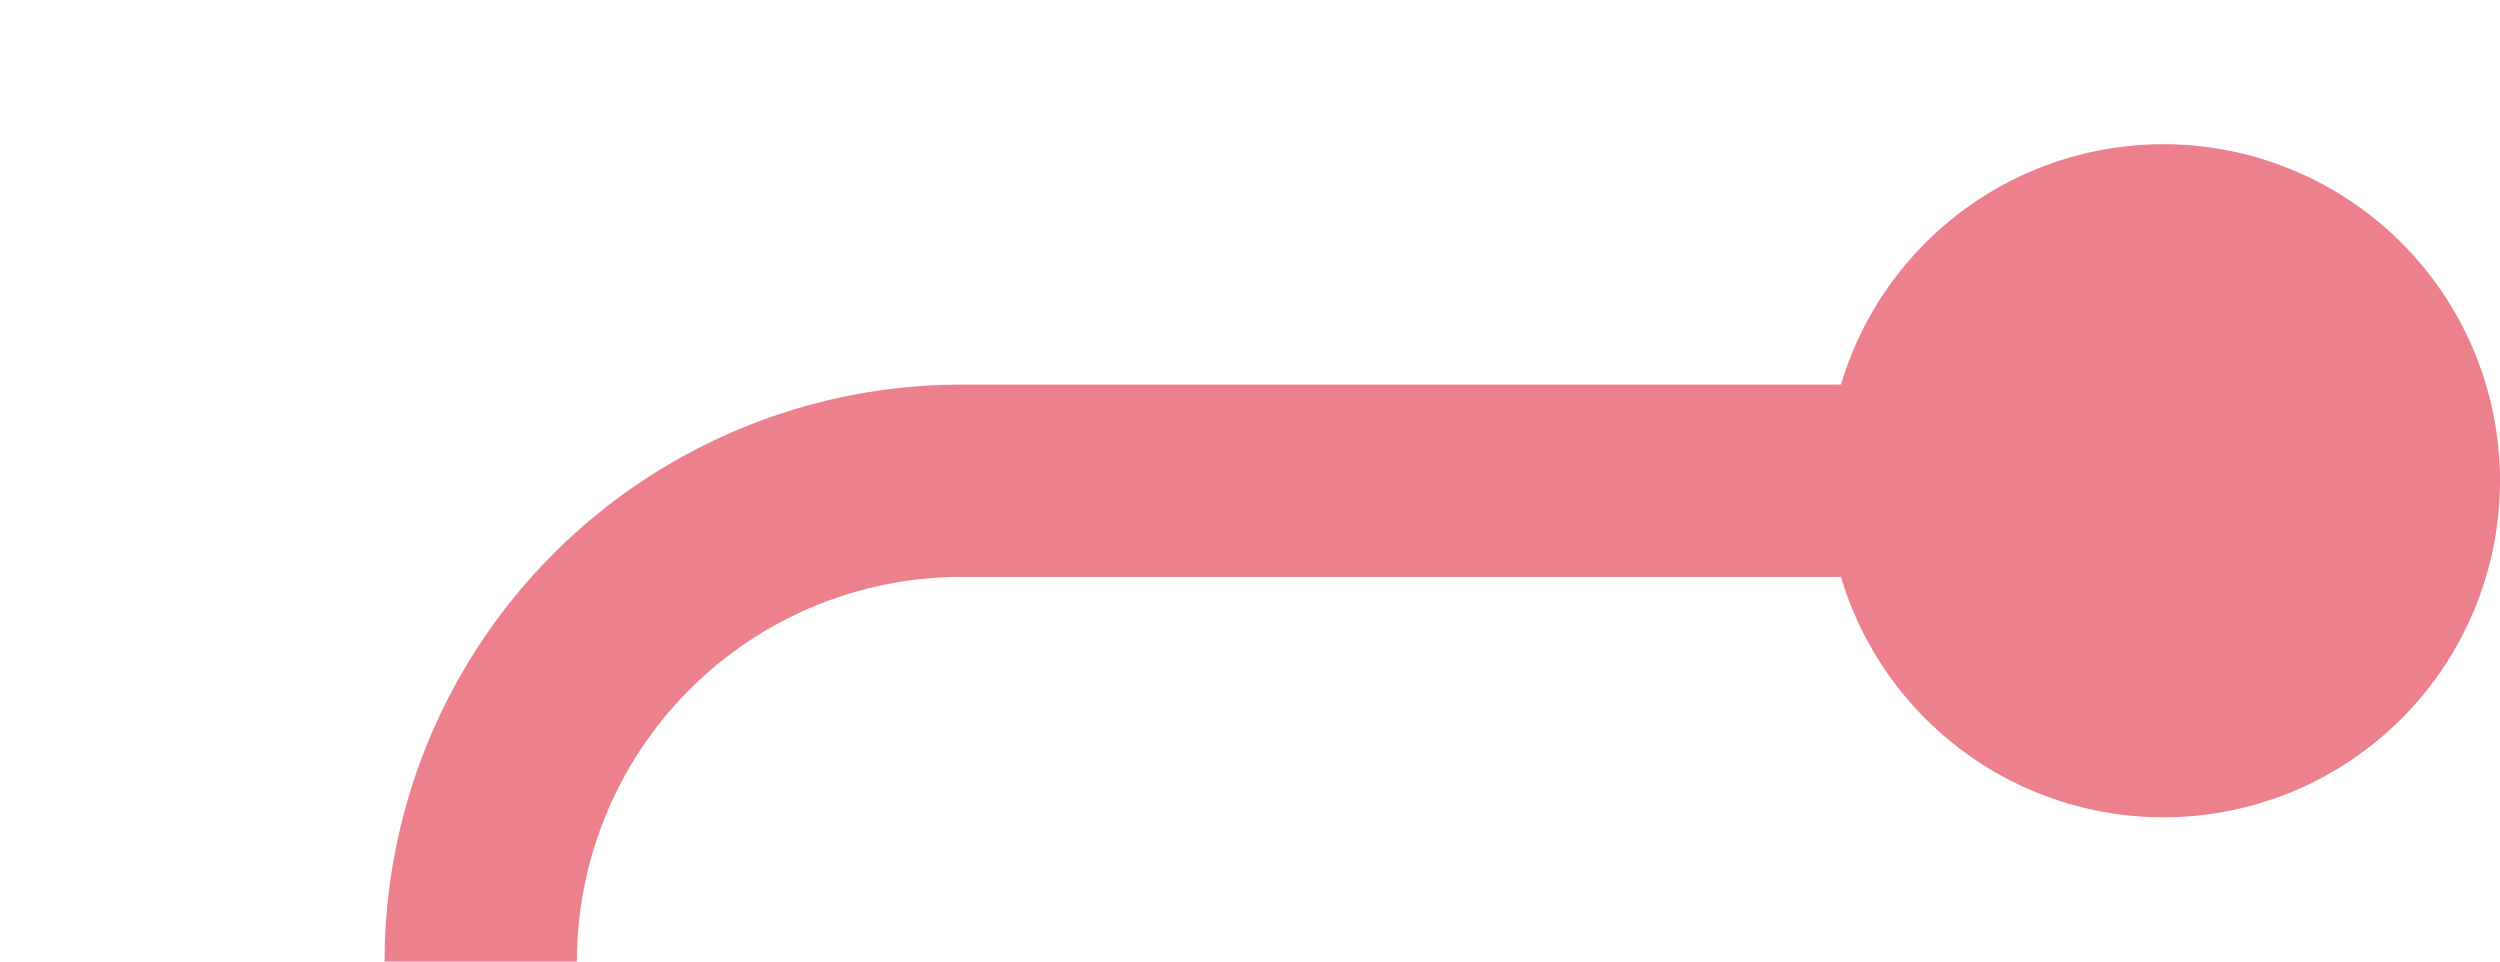 ﻿<?xml version="1.0" encoding="utf-8"?>
<svg version="1.1" xmlns:xlink="http://www.w3.org/1999/xlink" width="26px" height="10px" preserveAspectRatio="xMinYMid meet" viewBox="75 899  26 8" xmlns="http://www.w3.org/2000/svg">
  <path d="M 99 903  L 85 903  A 5 5 0 0 0 80 908 L 80 1064  A 5 5 0 0 0 85 1069 L 105 1069  " stroke-width="2" stroke="#ec808d" fill="none" />
  <path d="M 97.5 899.5  A 3.5 3.5 0 0 0 94 903 A 3.5 3.5 0 0 0 97.5 906.5 A 3.5 3.5 0 0 0 101 903 A 3.5 3.5 0 0 0 97.5 899.5 Z M 99.893 1064.707  L 104.186 1069  L 99.893 1073.293  L 101.307 1074.707  L 106.307 1069.707  L 107.014 1069  L 106.307 1068.293  L 101.307 1063.293  L 99.893 1064.707  Z " fill-rule="nonzero" fill="#ec808d" stroke="none" />
</svg>
